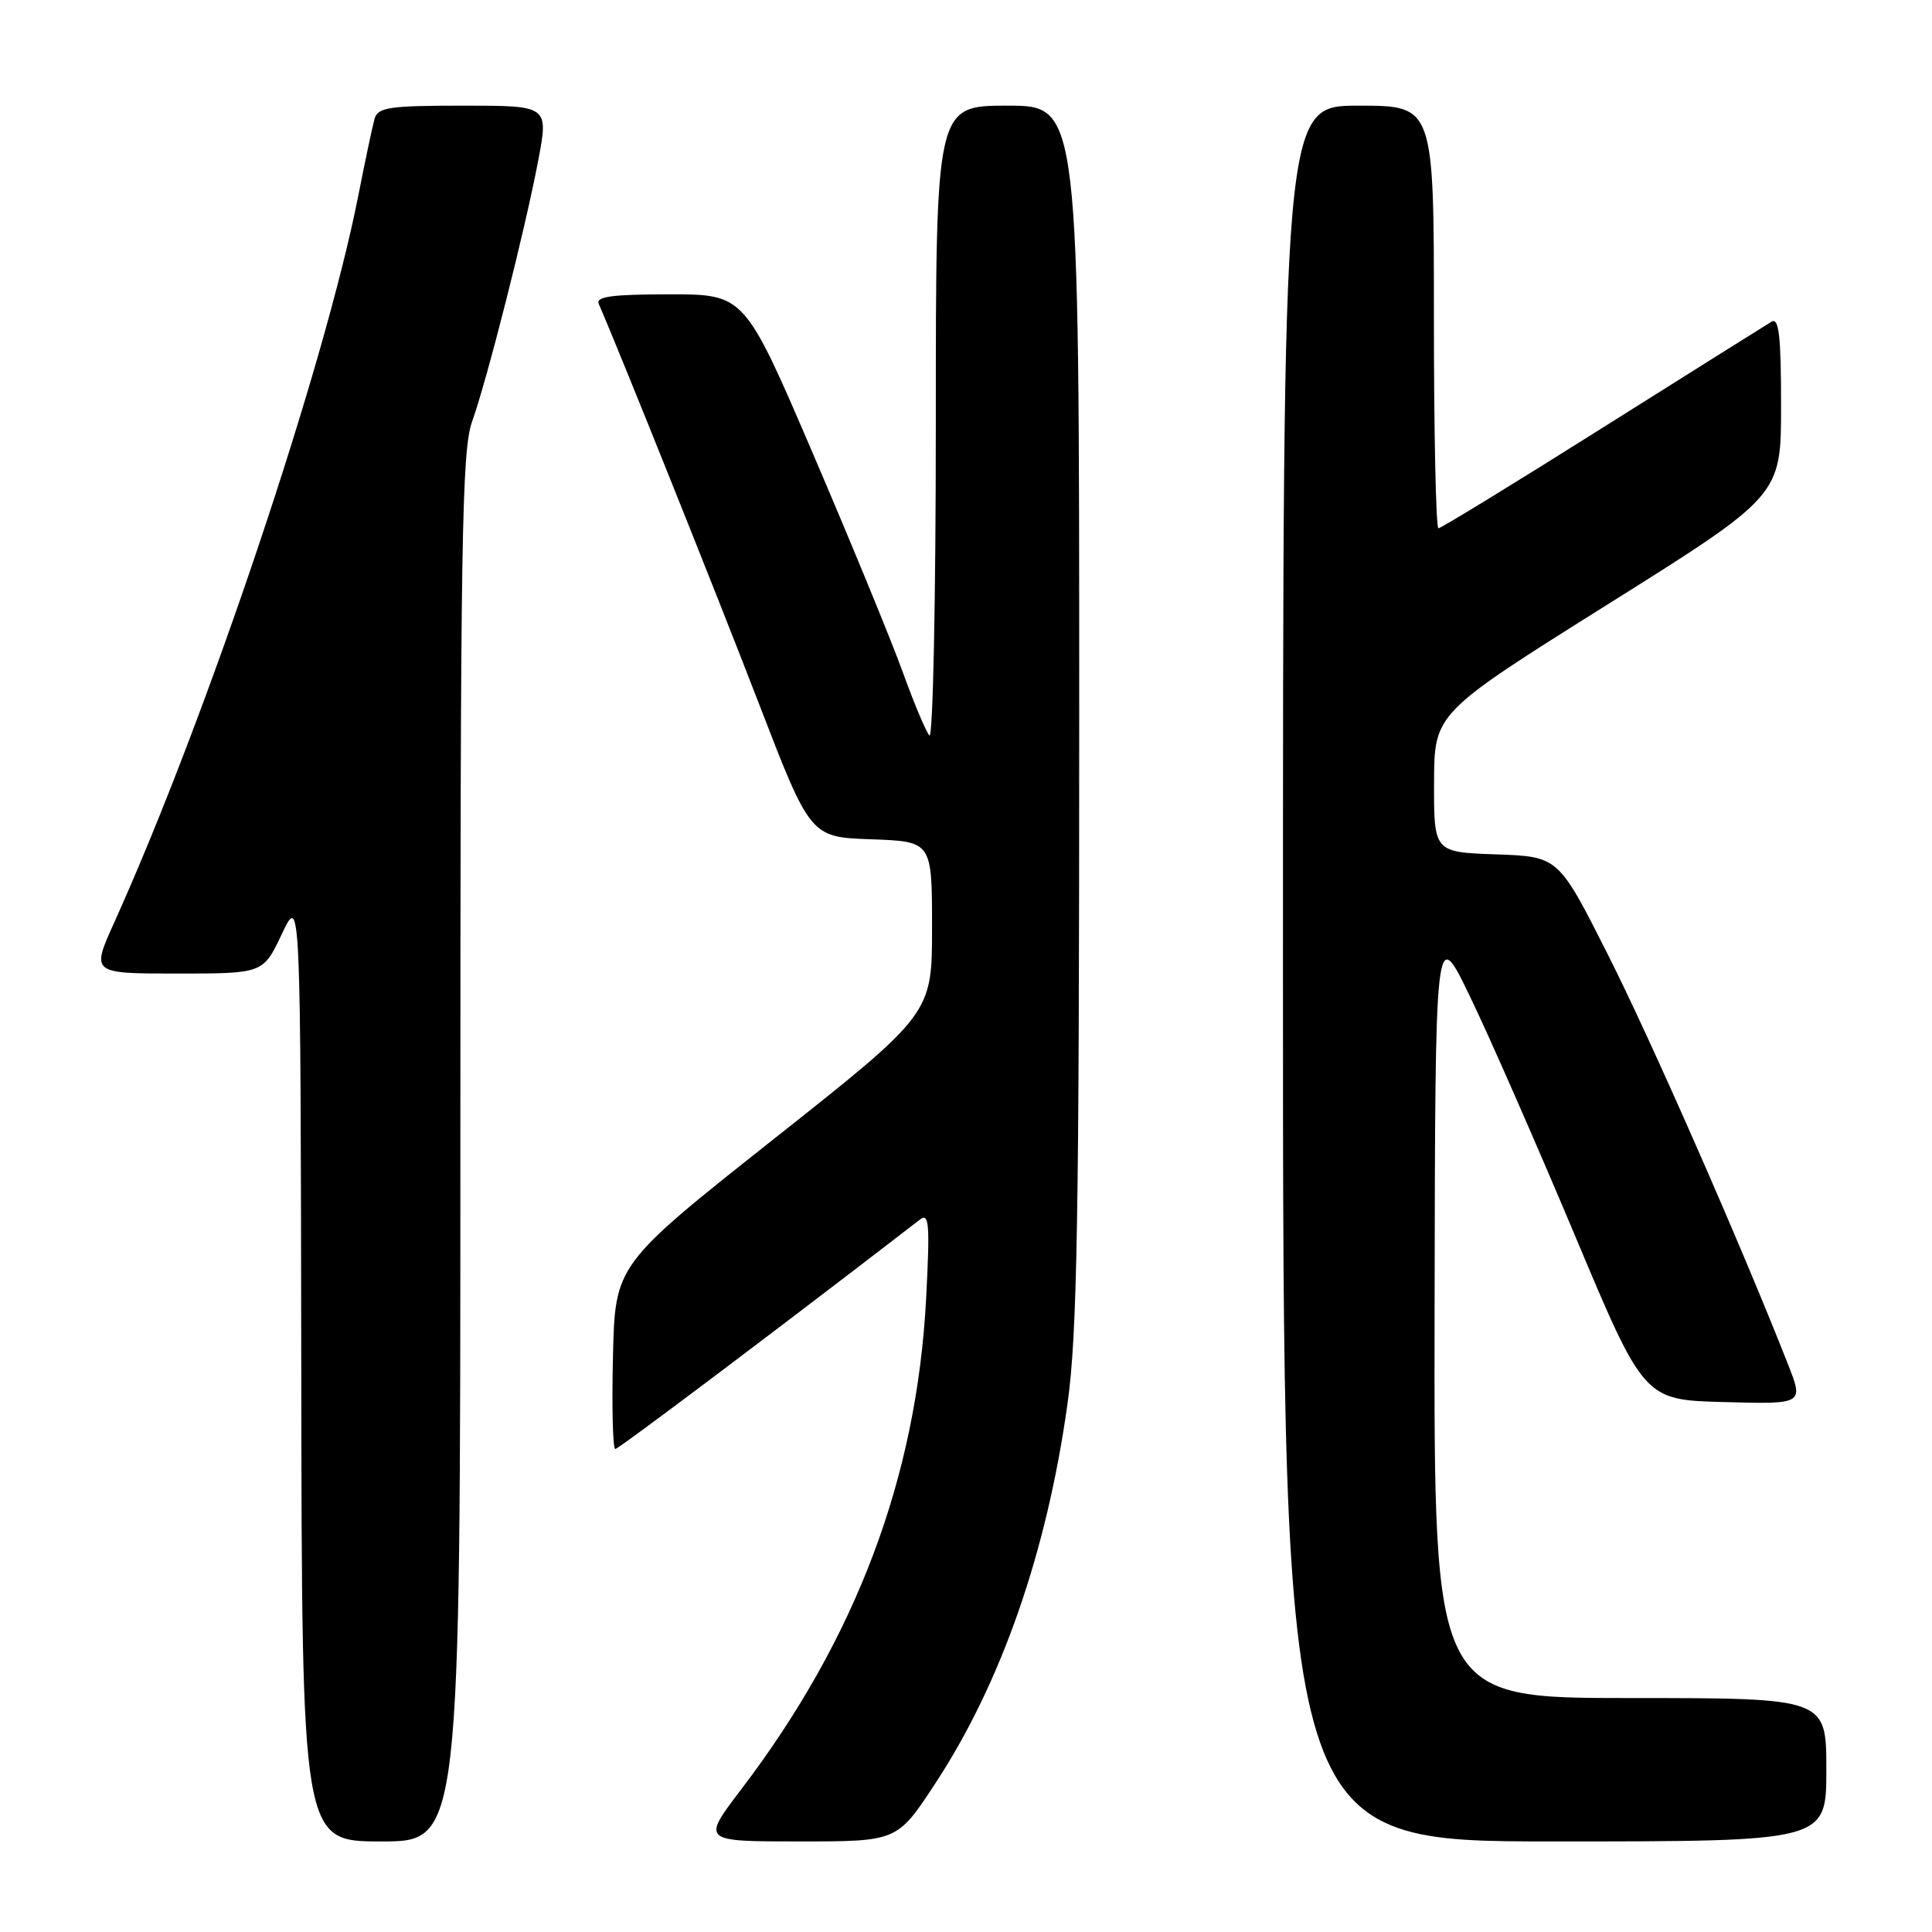 <?xml version="1.0" encoding="UTF-8" standalone="no"?>
<!DOCTYPE svg PUBLIC "-//W3C//DTD SVG 1.1//EN" "http://www.w3.org/Graphics/SVG/1.1/DTD/svg11.dtd" >
<svg xmlns="http://www.w3.org/2000/svg" xmlns:xlink="http://www.w3.org/1999/xlink" version="1.1" viewBox="0 0 256 256">
 <g >
 <path fill="currentColor"
d=" M 61.00 152.13 C 61.00 71.61 61.19 59.71 62.55 55.88 C 64.60 50.10 69.60 30.36 71.32 21.25 C 72.69 14.00 72.69 14.00 61.41 14.00 C 51.53 14.00 50.07 14.22 49.63 15.75 C 49.36 16.71 48.38 21.32 47.46 26.00 C 42.99 48.65 27.41 95.04 15.13 122.25 C 12.08 129.00 12.08 129.00 23.48 129.00 C 34.87 129.00 34.87 129.00 37.35 123.75 C 39.83 118.50 39.83 118.50 39.92 181.25 C 40.00 244.00 40.00 244.00 50.50 244.00 C 61.00 244.00 61.00 244.00 61.00 152.13 Z  M 123.92 236.33 C 132.68 222.99 138.71 205.67 141.45 186.01 C 142.74 176.77 143.00 161.59 143.00 94.47 C 143.00 14.00 143.00 14.00 133.50 14.00 C 124.00 14.00 124.00 14.00 124.00 56.20 C 124.00 79.41 123.62 97.97 123.15 97.45 C 122.68 96.93 121.09 93.12 119.60 89.00 C 118.11 84.88 112.79 71.94 107.78 60.25 C 98.66 39.00 98.66 39.00 88.72 39.00 C 81.15 39.00 78.92 39.30 79.33 40.25 C 81.94 46.21 95.08 79.00 100.55 93.21 C 107.38 110.93 107.38 110.93 115.44 111.21 C 123.50 111.50 123.50 111.50 123.50 122.91 C 123.50 134.33 123.50 134.33 102.50 150.95 C 81.50 167.58 81.50 167.58 81.22 179.79 C 81.06 186.50 81.20 192.00 81.53 192.00 C 81.98 192.00 103.37 175.89 121.91 161.59 C 123.11 160.66 123.23 162.20 122.72 172.00 C 121.49 195.72 113.47 217.06 98.23 237.08 C 92.96 244.00 92.96 244.00 105.92 244.00 C 118.89 244.00 118.89 244.00 123.92 236.33 Z  M 242.00 234.50 C 242.00 225.00 242.00 225.00 216.00 225.00 C 190.00 225.00 190.00 225.00 190.09 173.75 C 190.17 122.50 190.17 122.50 194.76 132.00 C 197.29 137.22 203.51 151.40 208.60 163.50 C 217.83 185.50 217.83 185.50 228.42 185.78 C 239.00 186.07 239.00 186.07 236.92 180.78 C 230.67 164.88 218.80 137.87 213.06 126.50 C 206.50 113.50 206.50 113.50 198.25 113.21 C 190.00 112.92 190.00 112.92 190.02 103.71 C 190.05 94.50 190.05 94.50 213.02 80.09 C 236.00 65.67 236.00 65.67 236.00 53.78 C 236.00 44.53 235.72 42.05 234.75 42.62 C 234.06 43.03 223.98 49.36 212.35 56.68 C 200.72 64.01 190.93 70.00 190.60 70.00 C 190.27 70.00 190.00 57.40 190.00 42.00 C 190.00 14.00 190.00 14.00 180.00 14.00 C 170.00 14.00 170.00 14.00 170.00 129.00 C 170.00 244.00 170.00 244.00 206.00 244.00 C 242.00 244.00 242.00 244.00 242.00 234.50 Z "/>
</g>
</svg>